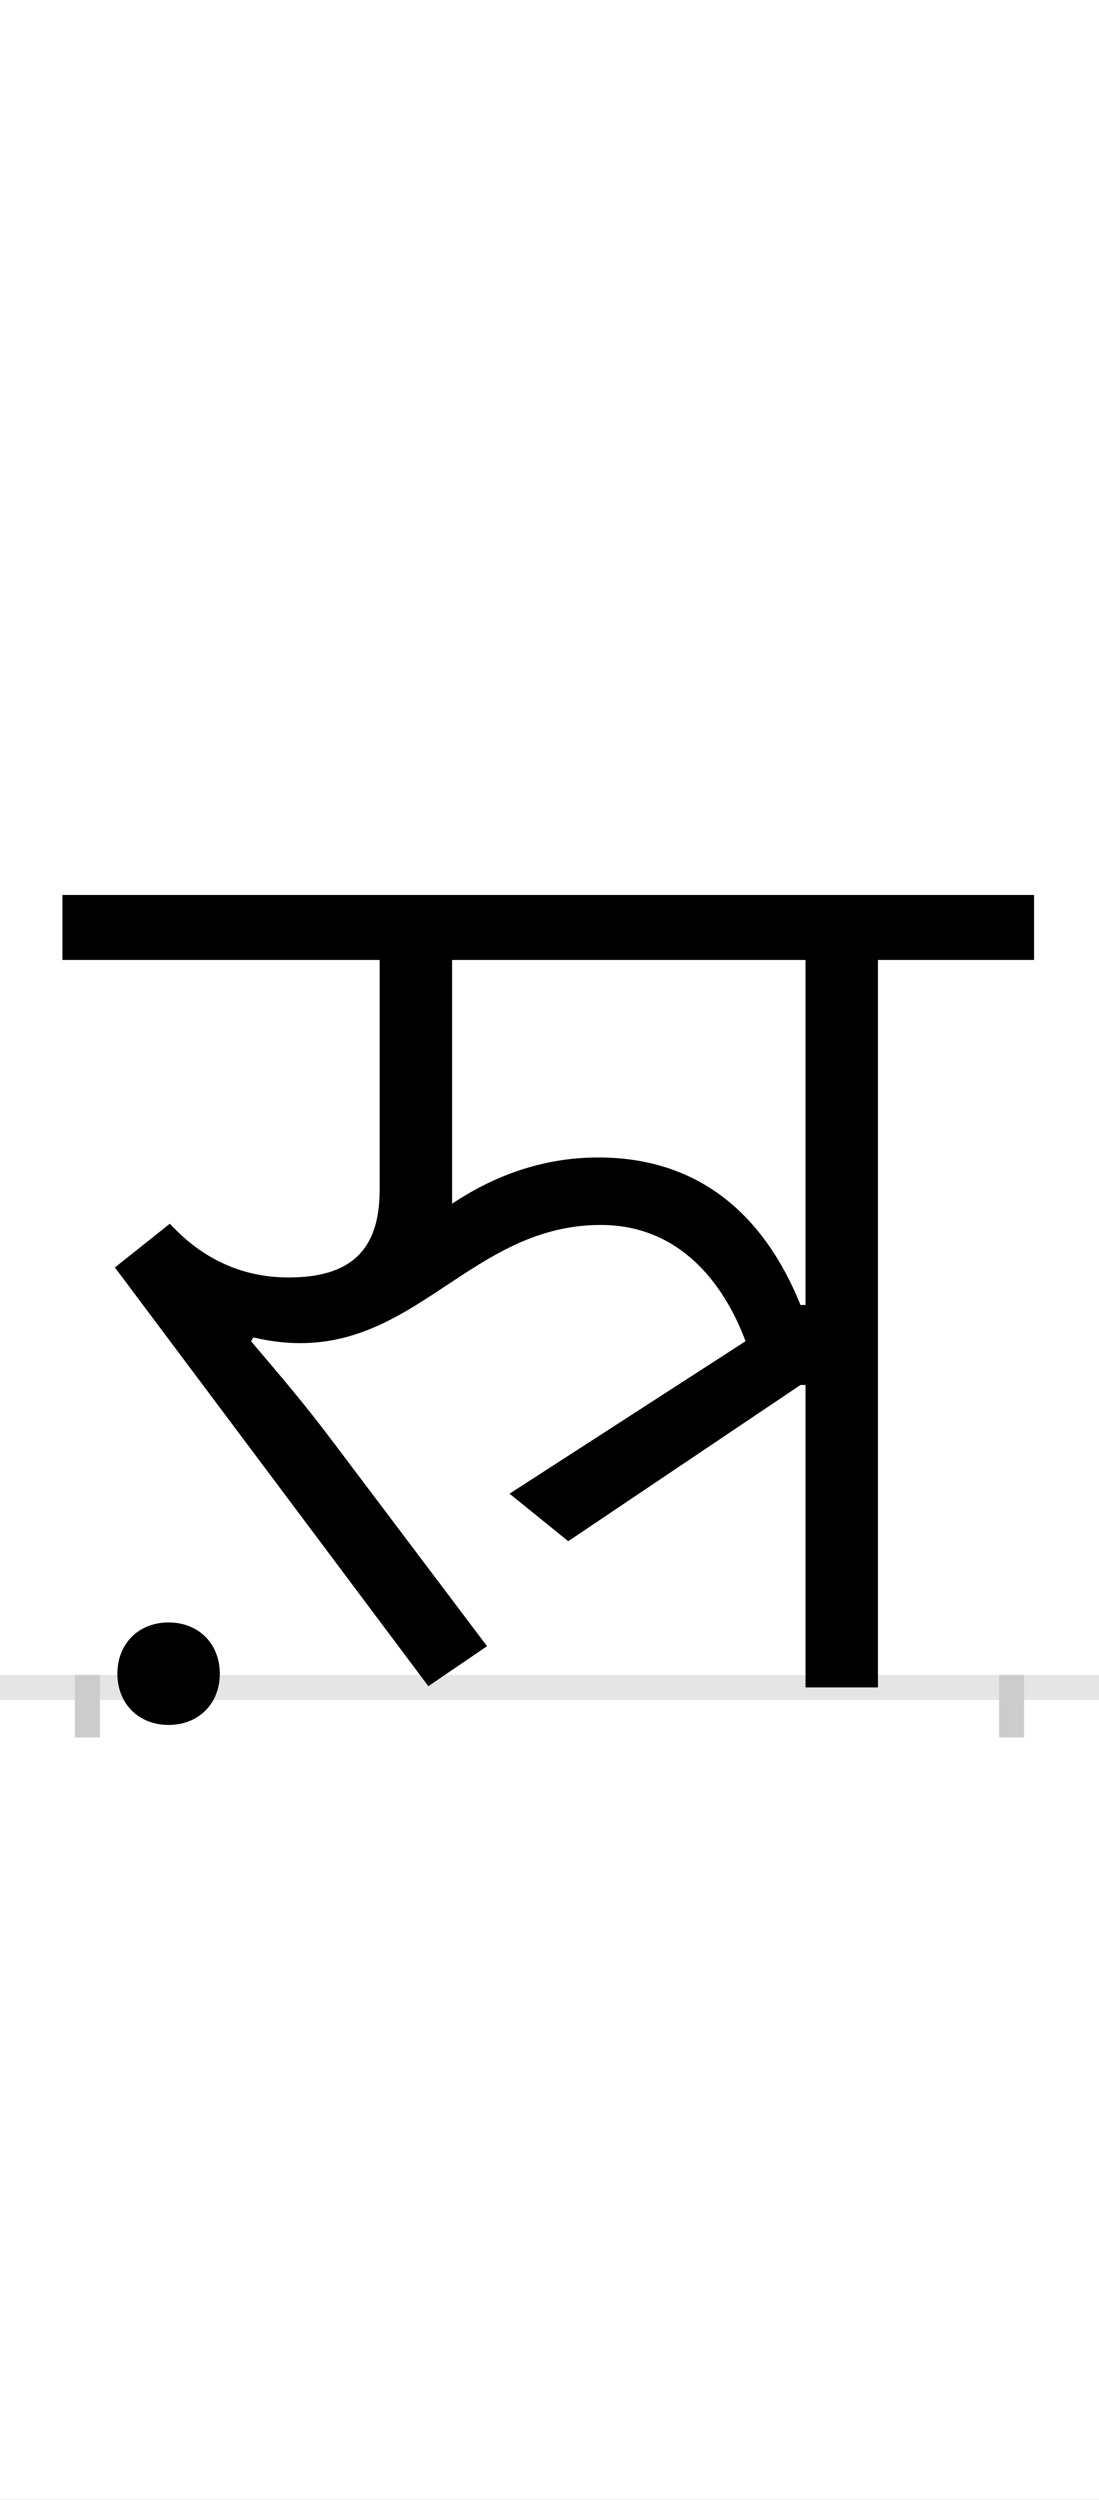 <?xml version="1.0" encoding="UTF-8"?>
<svg height="200.0" version="1.1" width="88.0" xmlns="http://www.w3.org/2000/svg" xmlns:xlink="http://www.w3.org/1999/xlink">
 <rect width="100%" height="100%" fill="#808080" stroke="none"/>
 <path d="M0,0 l88,0 l0,200 l-88,0 Z M0,0" fill="rgb(255,255,255)" transform="matrix(1,0,0,-1,0.0,200.0)"/>
 <path d="M0,0 l88,0" fill="none" stroke="rgb(229,229,229)" stroke-width="2" transform="matrix(1,0,0,-1,0.0,135.0)"/>
 <path d="M0,1 l0,-5" fill="none" stroke="rgb(204,204,204)" stroke-width="2" transform="matrix(1,0,0,-1,7.0,135.0)"/>
 <path d="M0,1 l0,-5" fill="none" stroke="rgb(204,204,204)" stroke-width="2" transform="matrix(1,0,0,-1,81.0,135.0)"/>
 <path d="M385,117 l186,125 l4,0 l0,-242 l58,0 l0,582 l125,0 l0,52 l-778,0 l0,-52 l254,0 l0,-184 c0,-49,-24,-70,-73,-70 c-51,0,-81,28,-95,43 l-44,-35 l251,-335 l47,32 l-123,163 c-24,32,-44,55,-66,81 l2,3 c123,-29,166,90,278,90 c62,0,98,-45,116,-93 l-189,-122 Z M409,424 c-53,0,-93,-21,-117,-37 l0,195 l283,0 l0,-276 l-4,0 c-30,74,-83,118,-162,118 Z M24,11 c0,-24,17,-41,41,-41 c24,0,41,17,41,41 c0,24,-17,41,-41,41 c-24,0,-41,-17,-41,-41 Z M24,11" fill="rgb(0,0,0)" transform="matrix(0.1,0.0,0.0,-0.1,7.0,135.0)"/>
</svg>